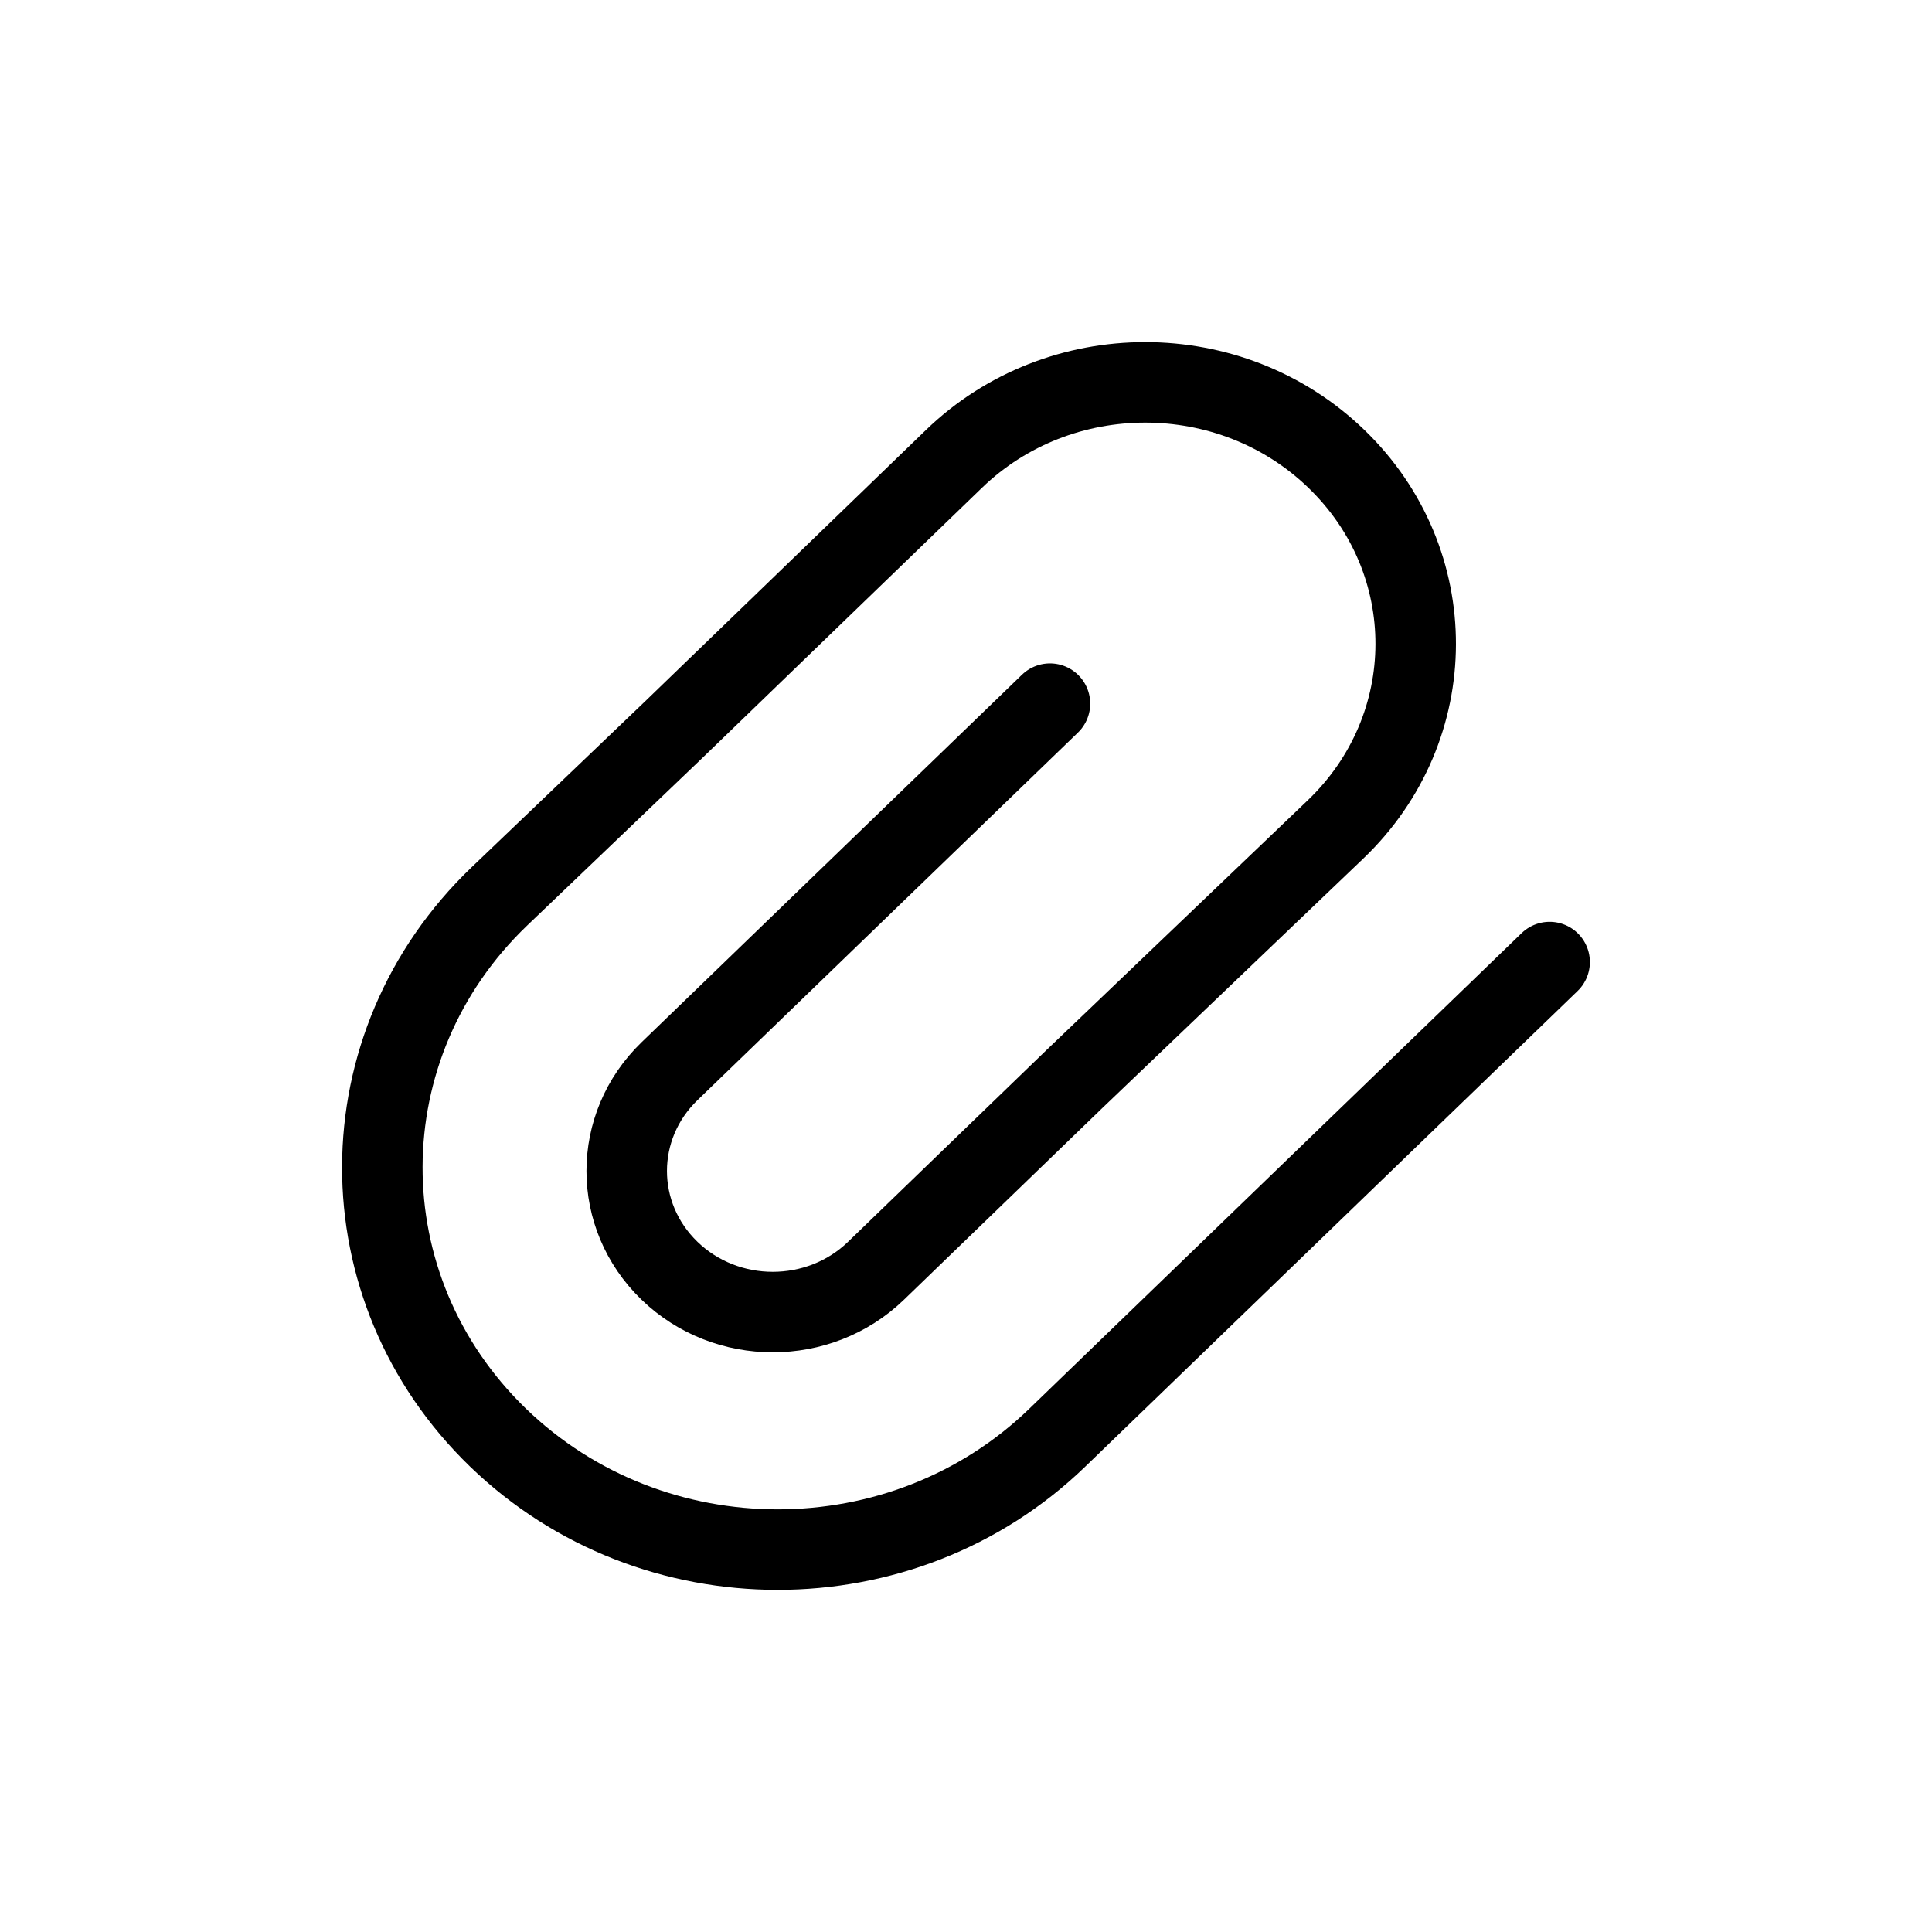<svg
  xmlns="http://www.w3.org/2000/svg"
  width="24"
  height="24"
  viewBox="0 0 24 24"
  fill="none"
  stroke="currentColor"
  stroke-width="1"
  stroke-linecap="round"
  stroke-linejoin="round"
>
<path d="M19.25 11.951L13.133 17.86C11.216 19.713 8.106 19.713 6.188 17.86C4.263 16 4.271 12.983 6.206 11.133L8.359 9.074L11.85 5.701C13.162 4.433 15.29 4.433 16.602 5.701C17.919 6.973 17.914 9.038 16.59 10.304L13.352 13.399L10.882 15.786C10.174 16.47 9.025 16.47 8.317 15.786C7.608 15.101 7.608 13.992 8.317 13.307L13.043 8.741"/>
</svg>
